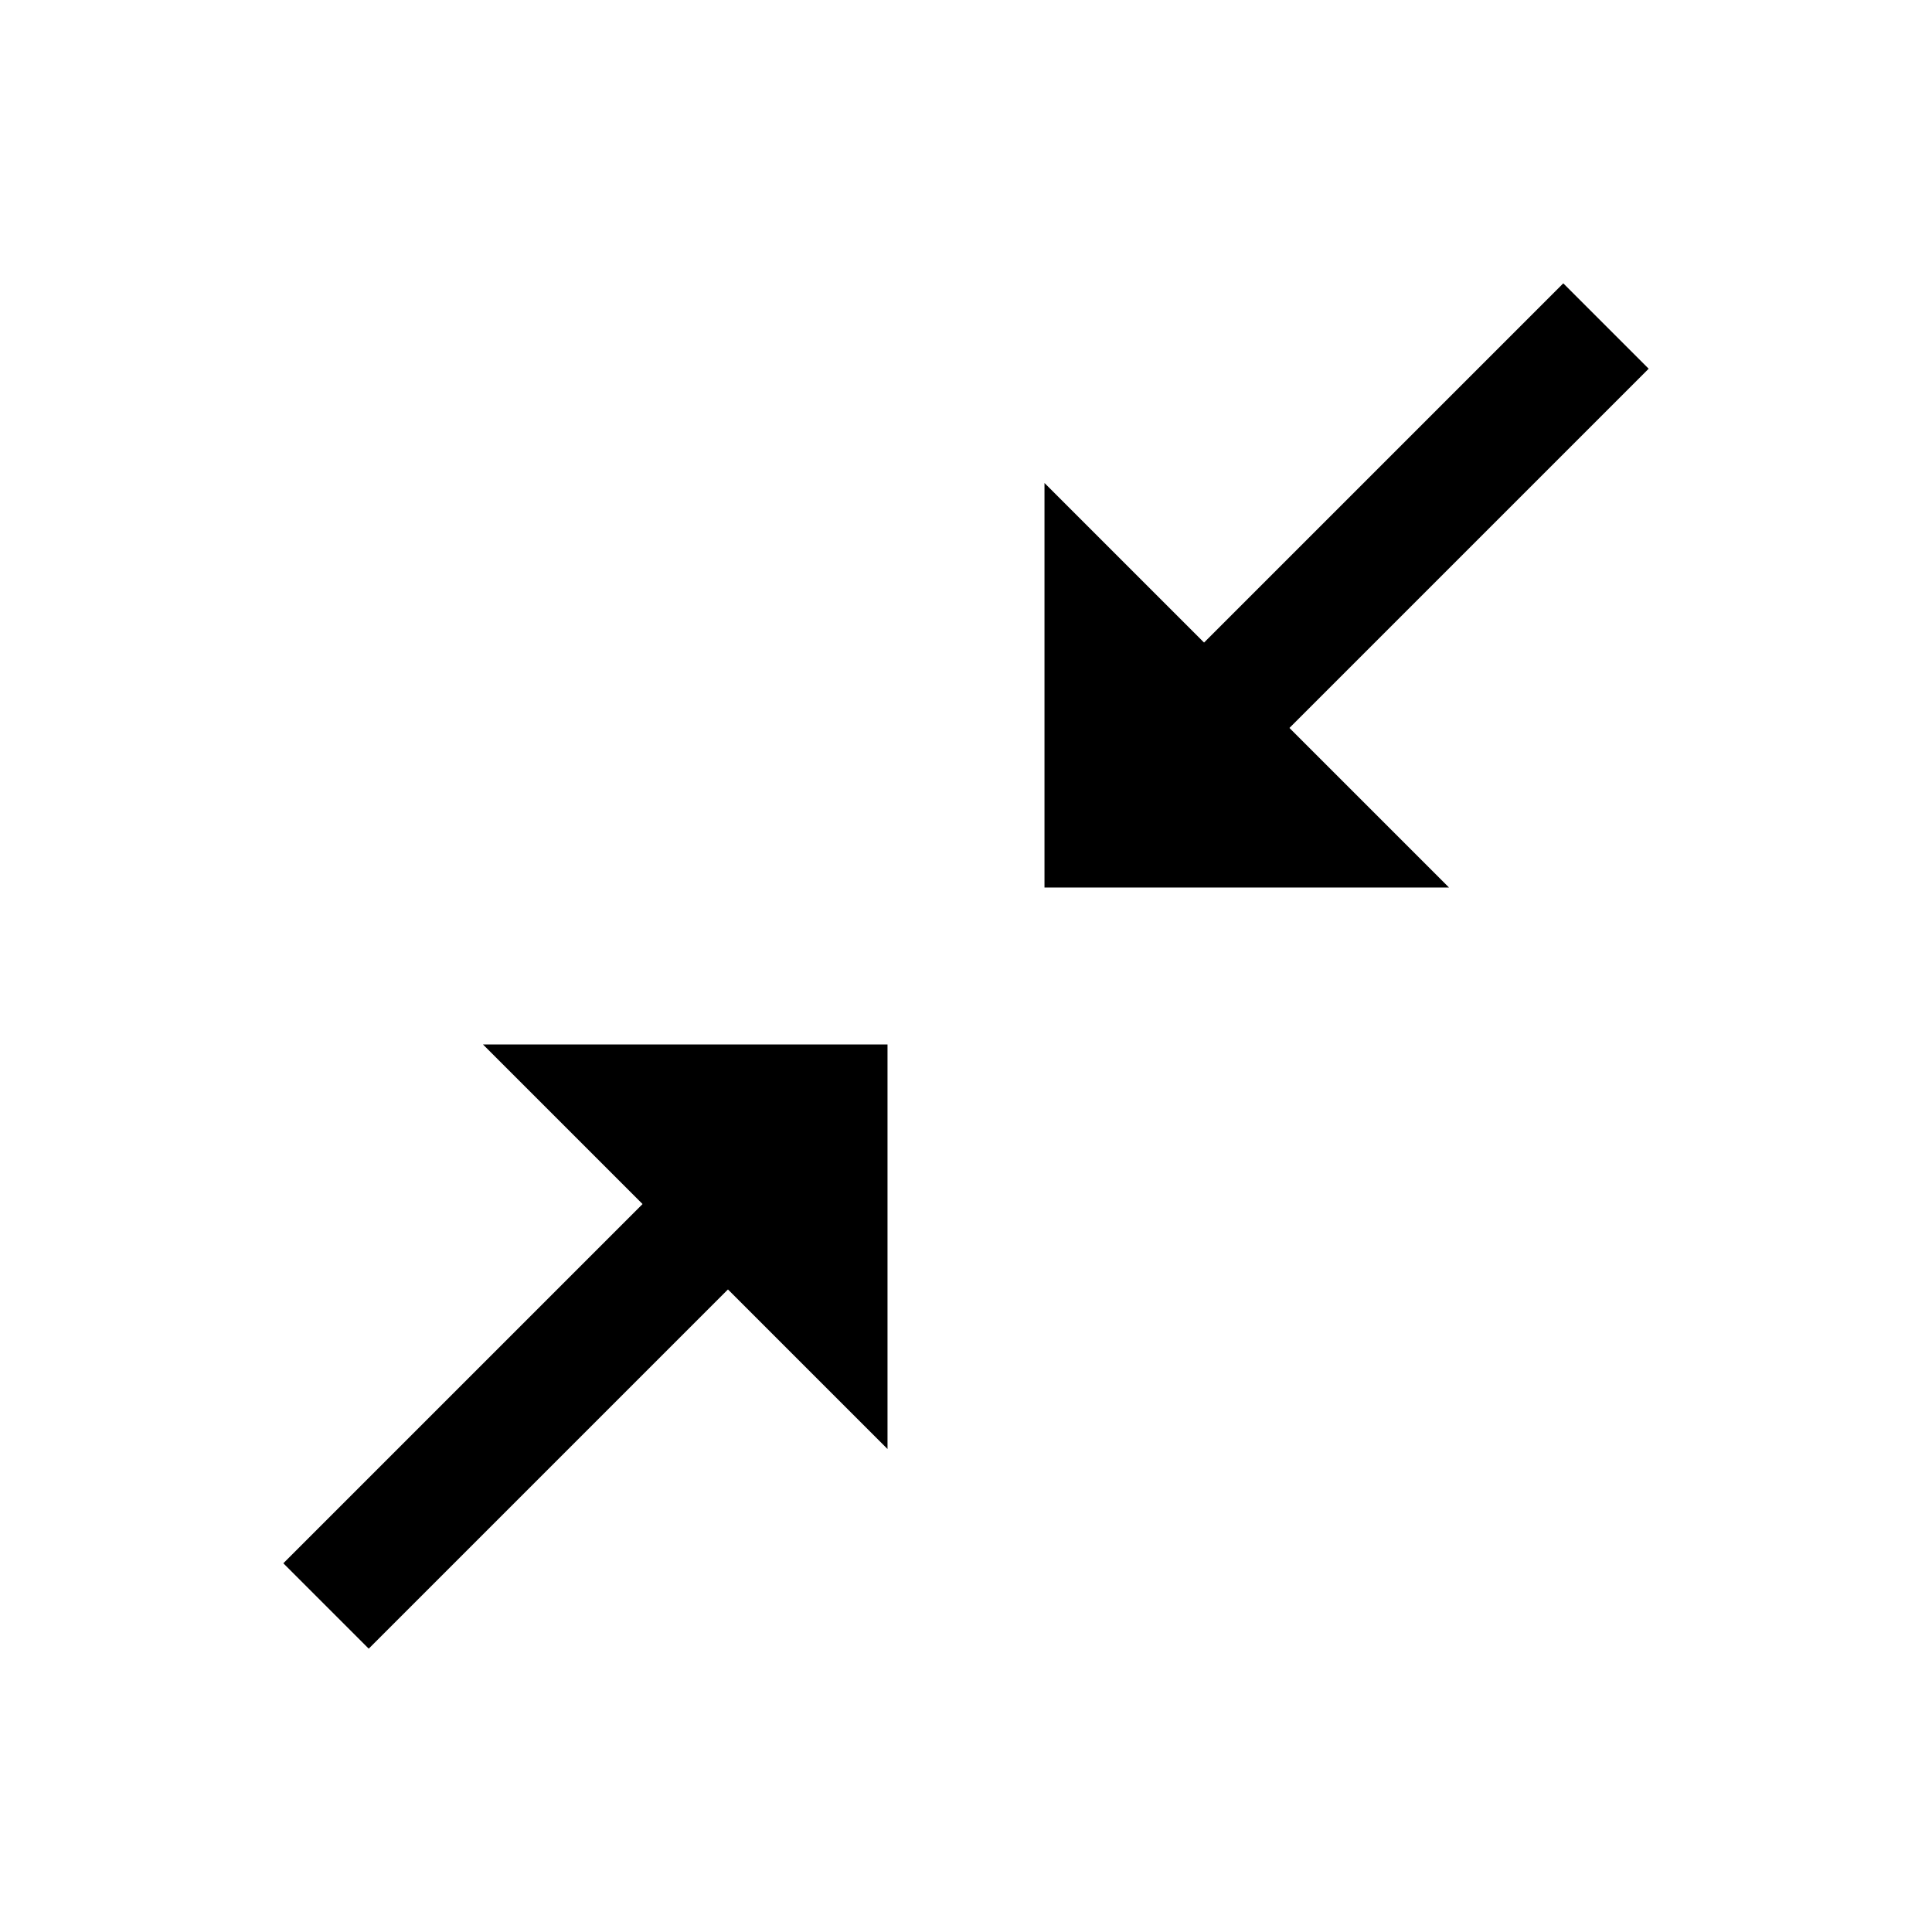 <?xml version="1.0" encoding="utf-8"?>
<!-- Generator: Adobe Illustrator 28.2.0, SVG Export Plug-In . SVG Version: 6.00 Build 0)  -->
<svg version="1.1" id="Layer_1" xmlns="http://www.w3.org/2000/svg" xmlns:xlink="http://www.w3.org/1999/xlink" x="0px" y="0px"
	 viewBox="0 0 32 32" style="enable-background:new 0 0 32 32;" xml:space="preserve">
<style type="text/css">
	.st0{fill:none;stroke:#000000;stroke-width:2;}
</style>
<polygon points="24,14.7 17.3,14.7 17.3,8 "/>
<line class="st0" x1="26.6" y1="5.4" x2="18.9" y2="13.1"/>
<polygon points="8,17.3 14.7,17.3 14.7,24 "/>
<line class="st0" x1="5.4" y1="26.6" x2="13.1" y2="18.9"/>
</svg>
